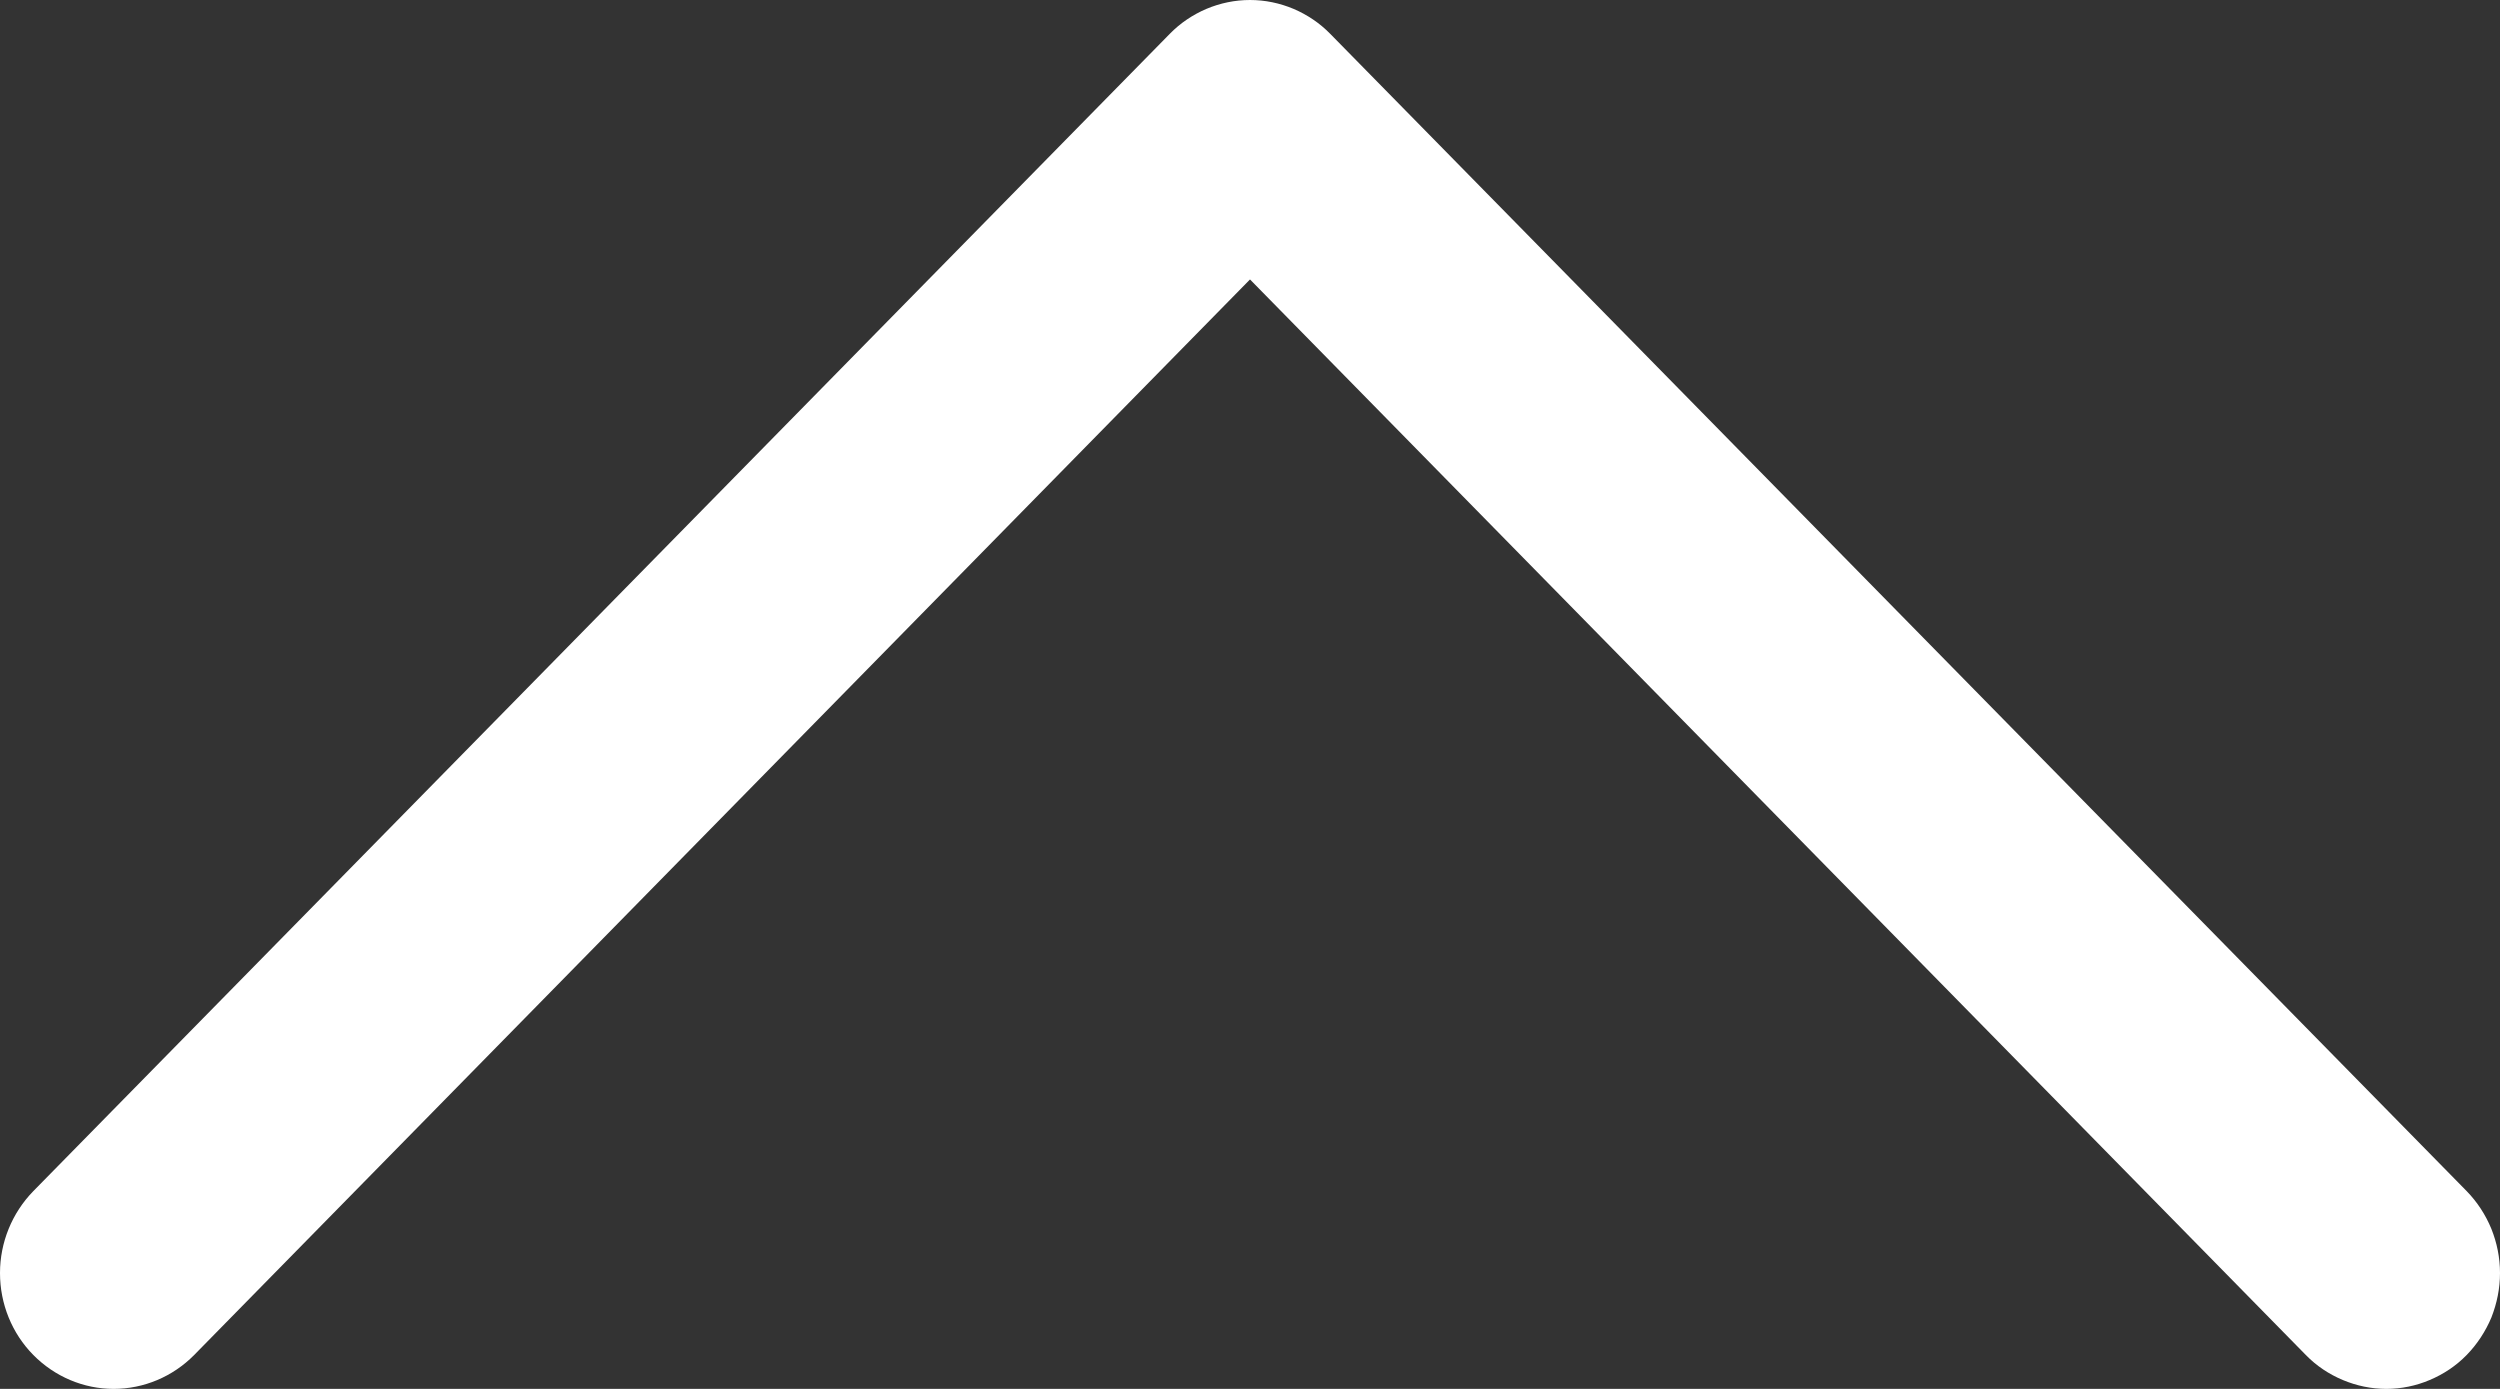 <svg xmlns="http://www.w3.org/2000/svg" width="9" height="5" viewBox="0 0 9 5" fill="none">
  <rect x="0" y="0" width="9" height="5" fill="#333333" stroke="none"/>
  <path d="M8.88 4.288L4.789 0.122C4.751 0.083 4.706 0.053 4.657 0.032C4.607 0.011 4.554 0 4.5 0C4.446 0 4.393 0.011 4.343 0.032C4.294 0.053 4.249 0.083 4.211 0.122L0.12 4.288C0.043 4.367 0 4.473 0 4.583C0 4.694 0.043 4.8 0.12 4.878C0.197 4.956 0.301 5 0.409 5C0.518 5 0.622 4.956 0.699 4.878L4.5 1.006L8.301 4.878C8.339 4.917 8.384 4.947 8.434 4.968C8.484 4.989 8.537 5 8.591 5C8.644 5 8.698 4.989 8.747 4.968C8.797 4.947 8.842 4.917 8.88 4.878C8.918 4.839 8.948 4.793 8.969 4.743C8.989 4.692 9 4.638 9 4.583C9 4.528 8.989 4.474 8.969 4.424C8.948 4.373 8.918 4.327 8.88 4.288Z" fill="white"/>
</svg>